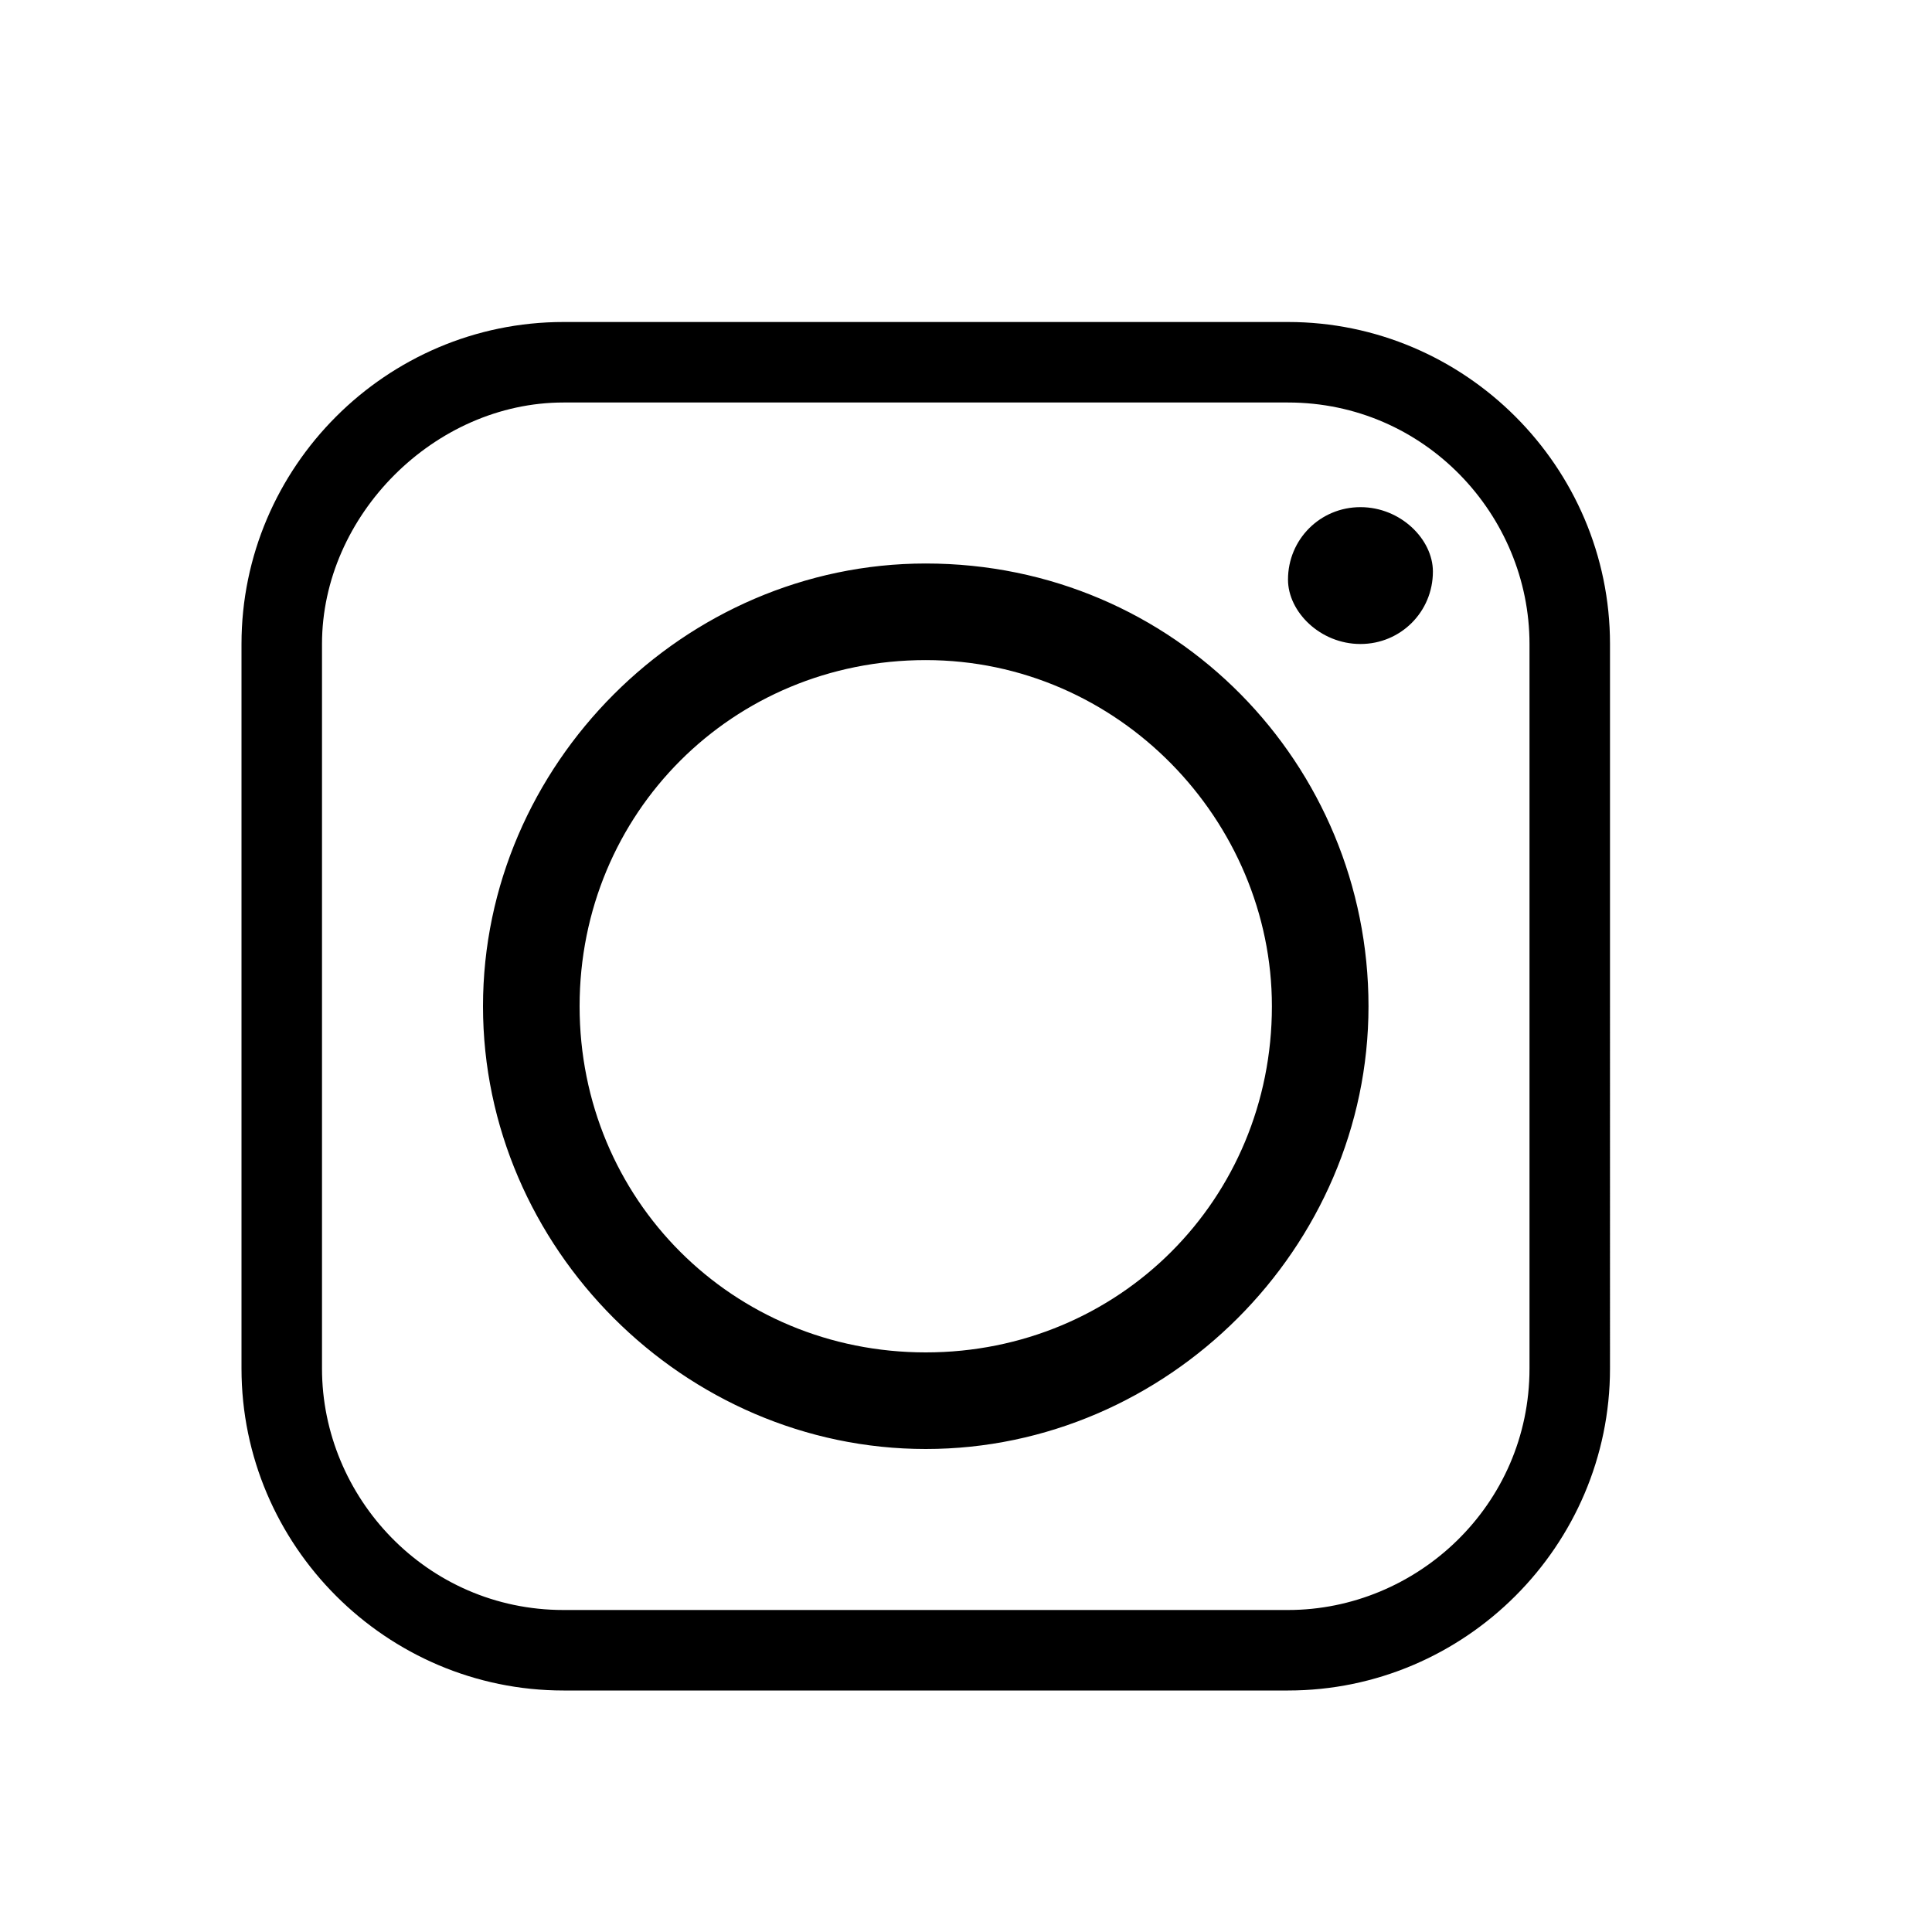 <?xml version="1.0" encoding="utf-8"?>
<!-- Generator: Adobe Illustrator 21.1.0, SVG Export Plug-In . SVG Version: 6.00 Build 0)  -->
<svg version="1.1" id="Layer_1" xmlns="http://www.w3.org/2000/svg" xmlns:xlink="http://www.w3.org/1999/xlink" x="0px" y="0px"
	 width="24px" height="24px" viewBox="0 0 24 24" style="enable-background:new 0 0 24 24;" xml:space="preserve">
<style type="text/css">
	.st0{fill-rule:evenodd;clip-rule:evenodd;}
	.st1{fill:none;stroke:#000000;stroke-miterlimit:10;}
	.st2{fill:#FFFFFF;stroke:#000000;stroke-miterlimit:10;}
	.st3{fill:#FFFFFF;}
	.st4{fill-rule:evenodd;clip-rule:evenodd;fill:#F68E1F;}
	.st5{fill-rule:evenodd;clip-rule:evenodd;fill:none;stroke:#000000;stroke-miterlimit:10;}
	.st6{clip-path:url(#SVGID_2_);fill:#D6ECFB;}
	.st7{fill:none;stroke:#000000;stroke-linecap:round;stroke-miterlimit:10;}
	.st8{fill:#1C1819;}
</style>
<path class="st0" d="M7.2,12.5c0-2.4,1.9-4.3,4.3-4.3c2.4,0,4.3,2,4.3,4.3c0,2.4-1.9,4.3-4.3,4.3C9.1,16.8,7.2,14.9,7.2,12.5
	L7.2,12.5z M16,4H7C4.8,4,3,5.8,3,8v9c0,2.2,1.8,4,4,4h9c2.2,0,4-1.8,4-4V8C20,5.8,18.2,4,16,4L16,4z M7,5h9c1.7,0,3,1.4,3,3v9
	c0,1.7-1.4,3-3,3H7c-1.7,0-3-1.4-3-3V8C4,6.4,5.4,5,7,5L7,5z M16.9,6.3c-0.5,0-0.9,0.4-0.9,0.9C16,7.6,16.4,8,16.9,8
	c0.5,0,0.9-0.4,0.9-0.9C17.8,6.7,17.4,6.3,16.9,6.3L16.9,6.3z M17,12.5c0-3-2.4-5.5-5.5-5.5C8.5,7,6,9.5,6,12.5c0,3,2.5,5.5,5.5,5.5
	C14.5,18,17,15.5,17,12.5L17,12.5z"/>
</svg>
